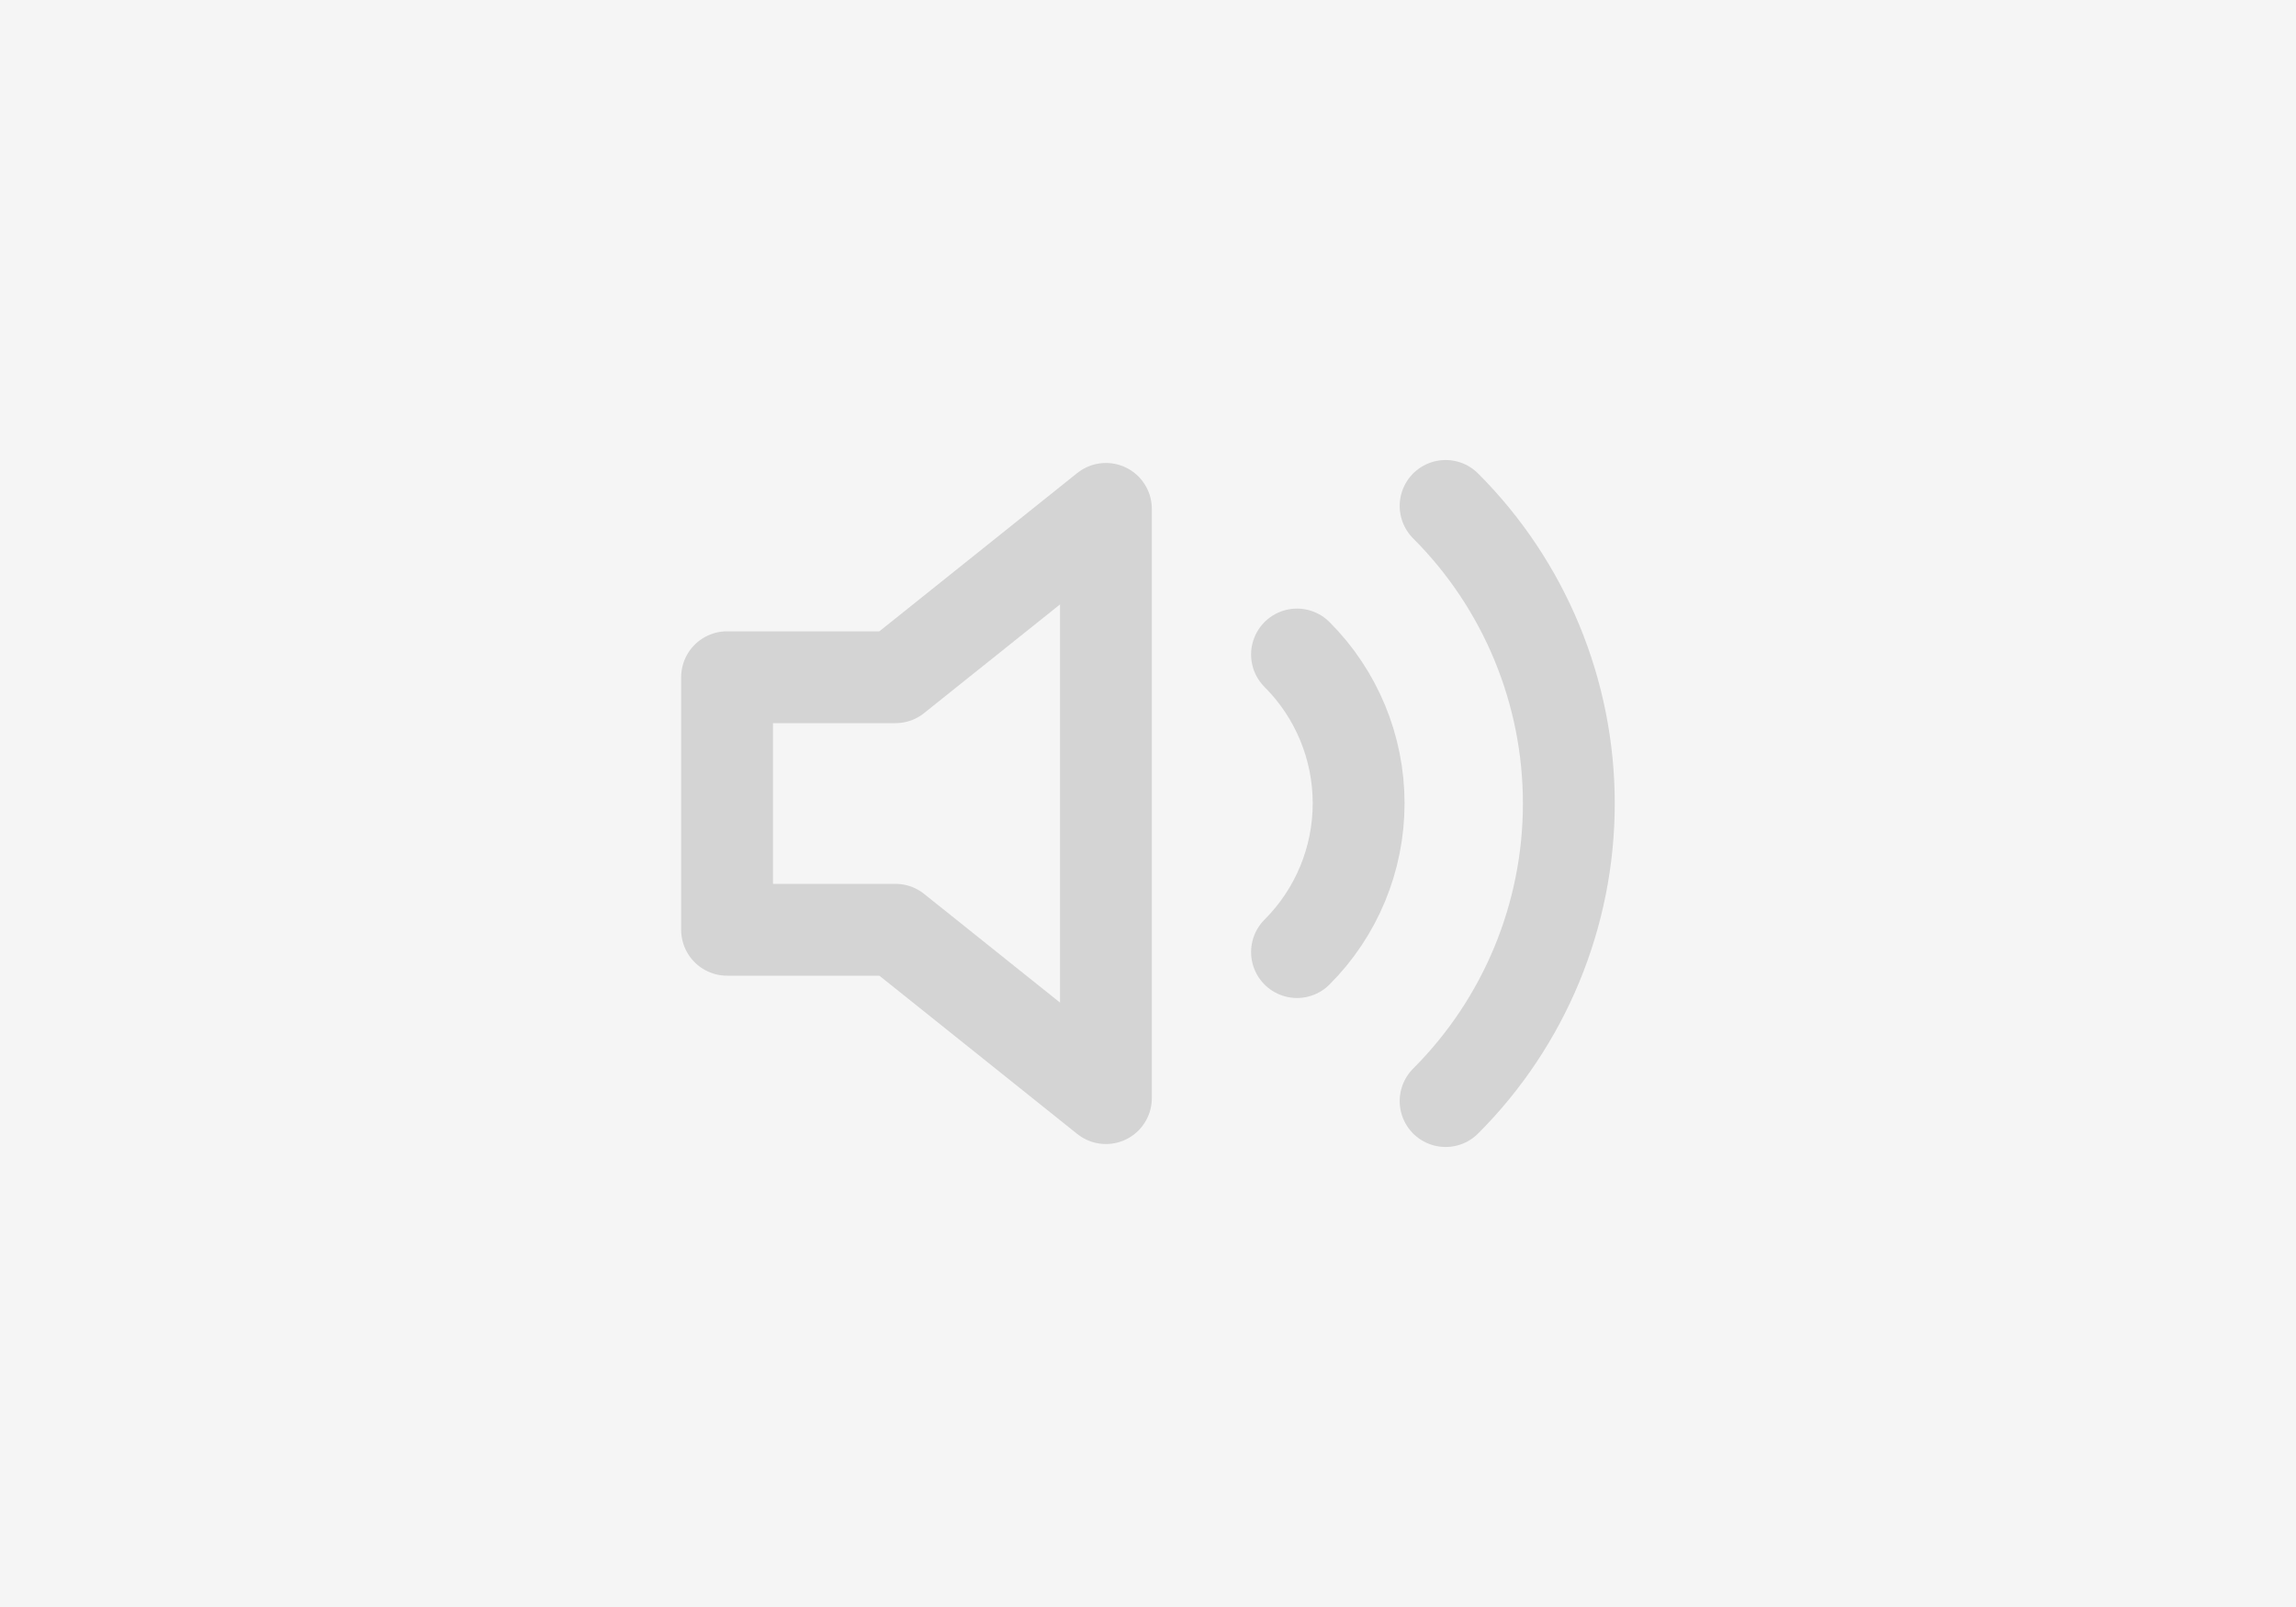 <svg width="100" height="70" viewBox="0 0 100 70" fill="none" xmlns="http://www.w3.org/2000/svg">
<rect width="100" height="70" fill="#F5F5F5"/>
<path d="M48.167 22.167L39 29.5H31.667V40.5H39L48.167 47.833V22.167Z" stroke="#D4D4D4" stroke-width="4" stroke-linecap="round" stroke-linejoin="round"/>
<path d="M56.49 28.51C58.209 30.229 59.174 32.56 59.174 34.991C59.174 37.422 58.209 39.753 56.49 41.472" stroke="#D4D4D4" stroke-width="4" stroke-linecap="round" stroke-linejoin="round"/>
<path d="M62.962 22.038C66.399 25.476 68.329 30.139 68.329 35C68.329 39.861 66.399 44.524 62.962 47.962" stroke="#D4D4D4" stroke-width="4" stroke-linecap="round" stroke-linejoin="round"/>
</svg>

